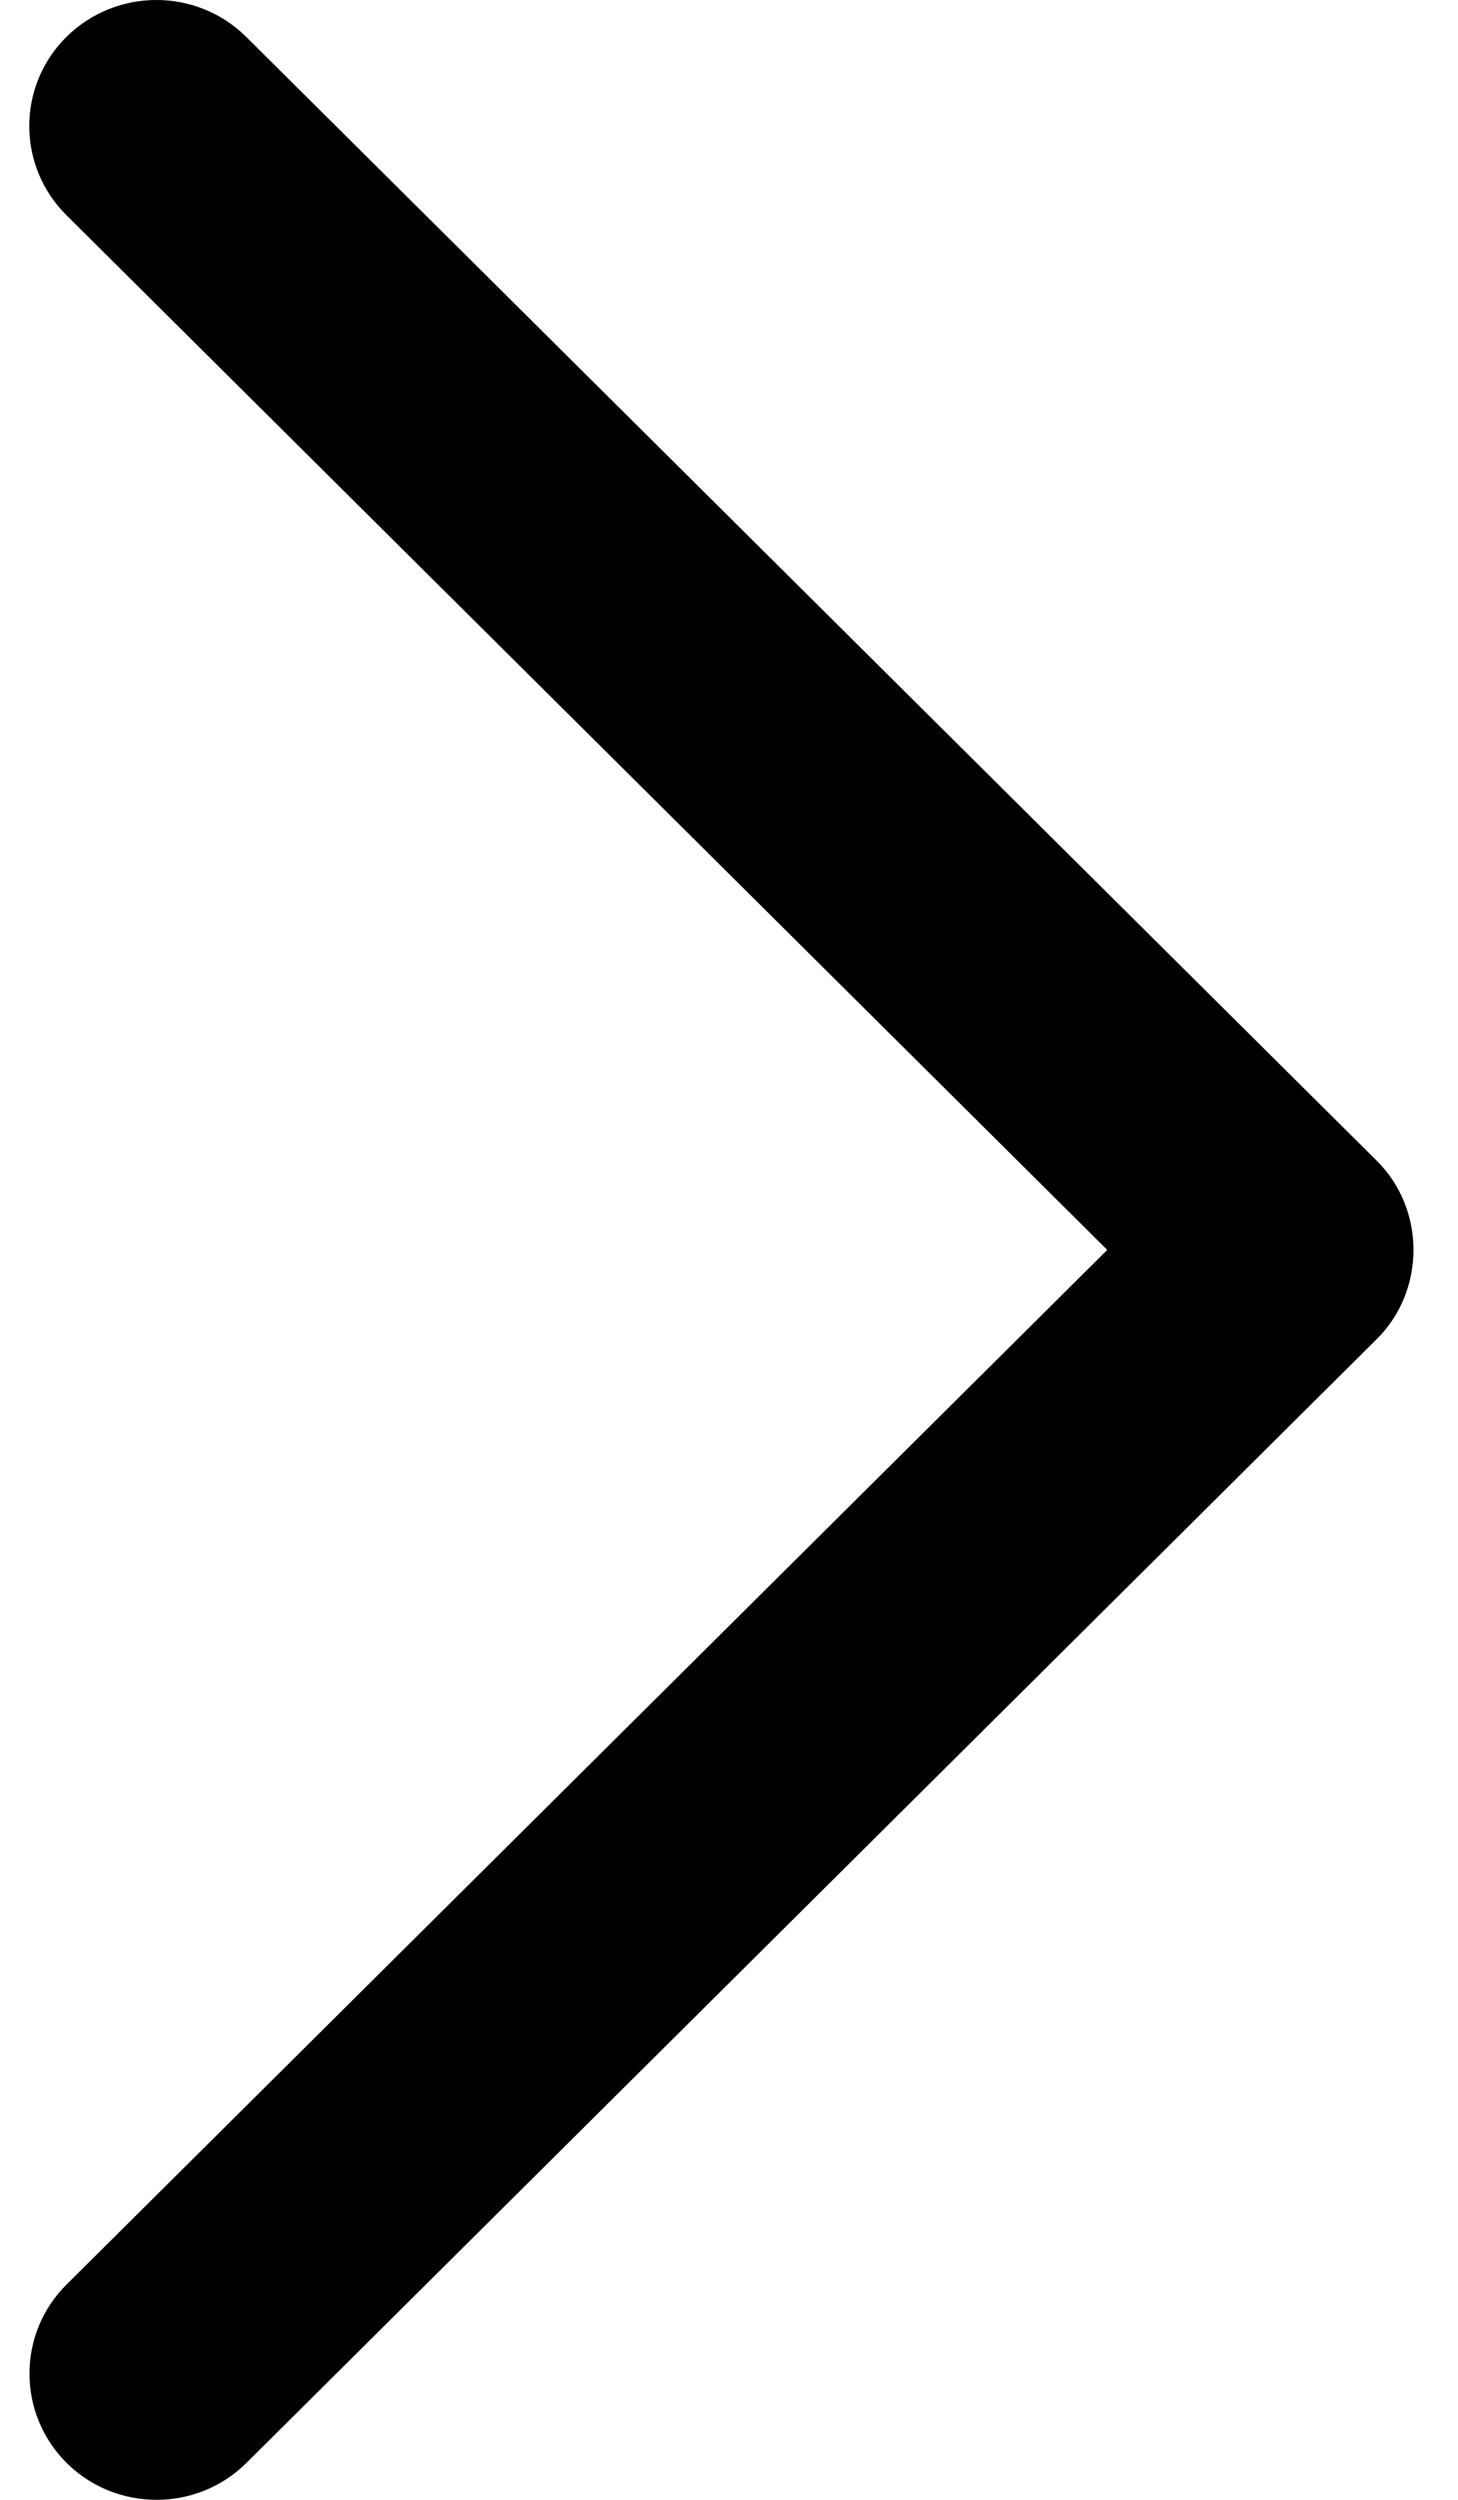 <svg width="100%" height="100%" viewBox="0 0 7 12" fill="none" xmlns="http://www.w3.org/2000/svg">
<path d="M6.61 5.572L1.182 0.177C0.944 -0.059 0.558 -0.059 0.319 0.177C0.081 0.413 0.081 0.797 0.319 1.033L5.316 6L0.32 10.966C0.082 11.202 0.082 11.586 0.32 11.823C0.558 12.059 0.945 12.059 1.183 11.823L6.61 6.428C6.845 6.195 6.845 5.805 6.61 5.572Z" fill="currentColor"/>
</svg>

